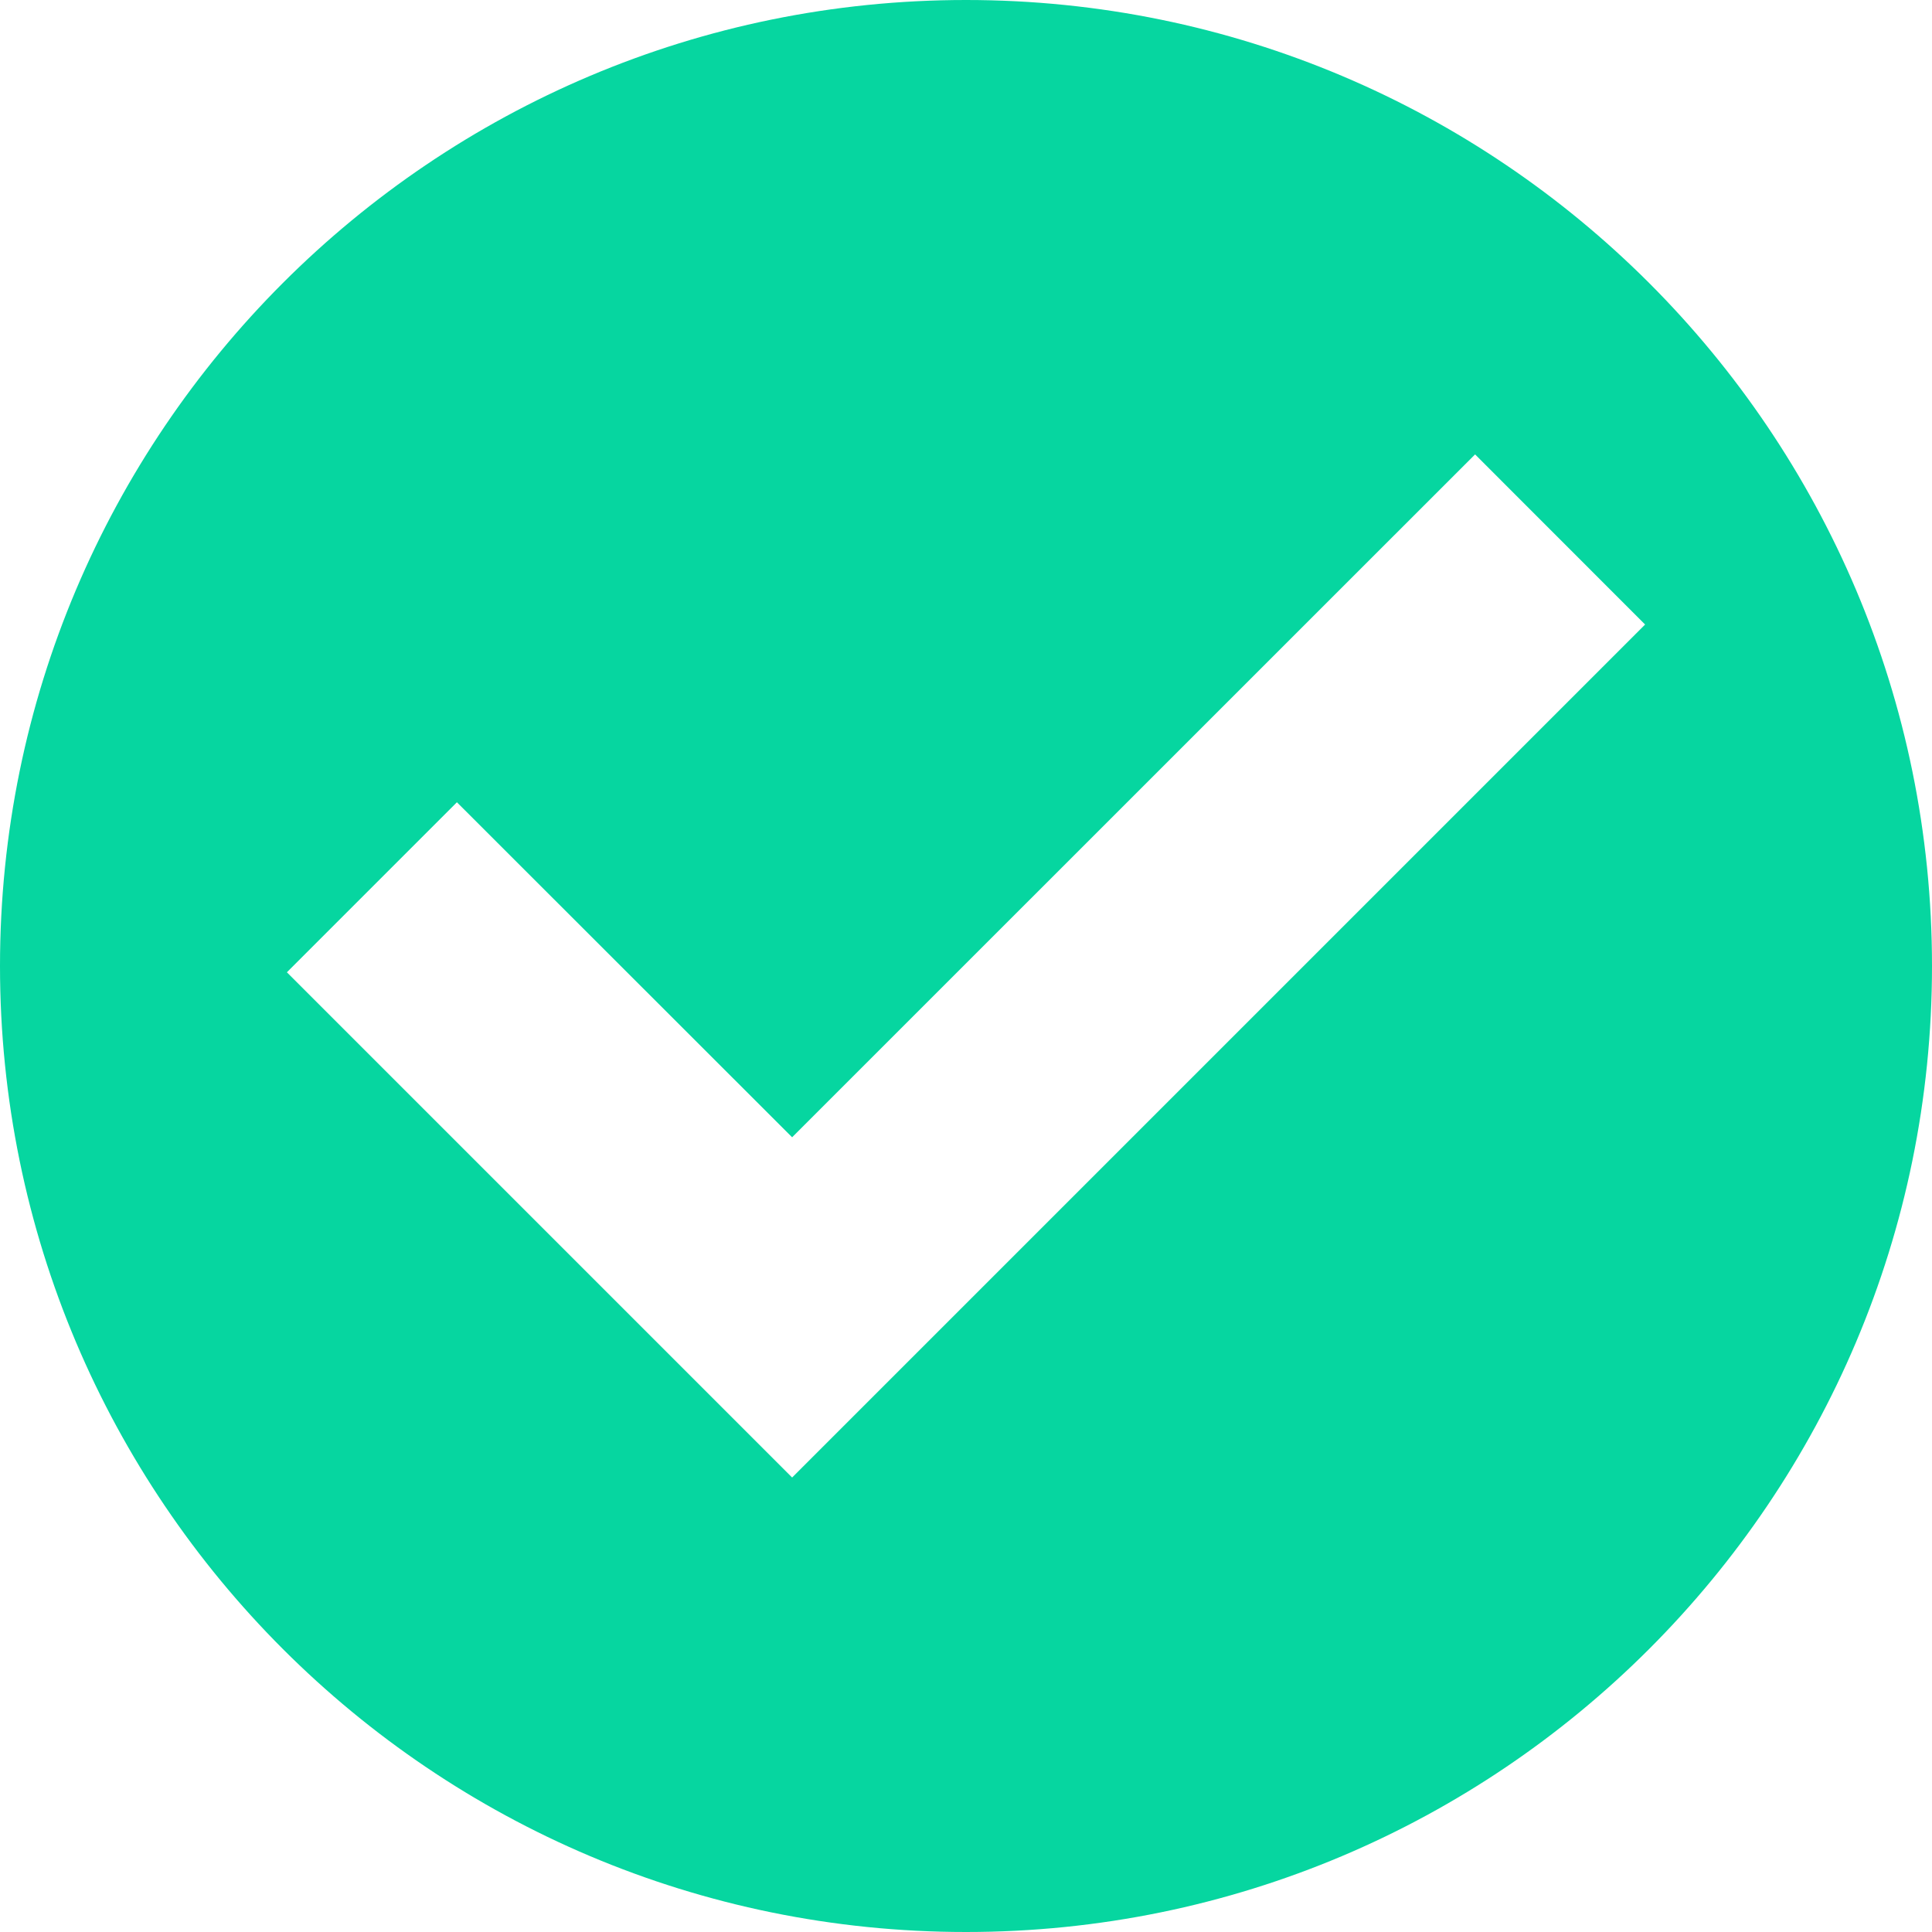 <svg viewBox="0 0 20 20" fill="none" xmlns="http://www.w3.org/2000/svg"><path fill-rule="evenodd" clip-rule="evenodd" d="M20 10c0 5.523-4.477 10-10 10S0 15.523 0 10 4.477 0 10 0s10 4.477 10 10zM8.2 11.773l7.07-7.069 1.76 1.761-8.83 8.83-5.23-5.23 1.76-1.76 3.47 3.468z" fill="#06D6A0"/></svg>